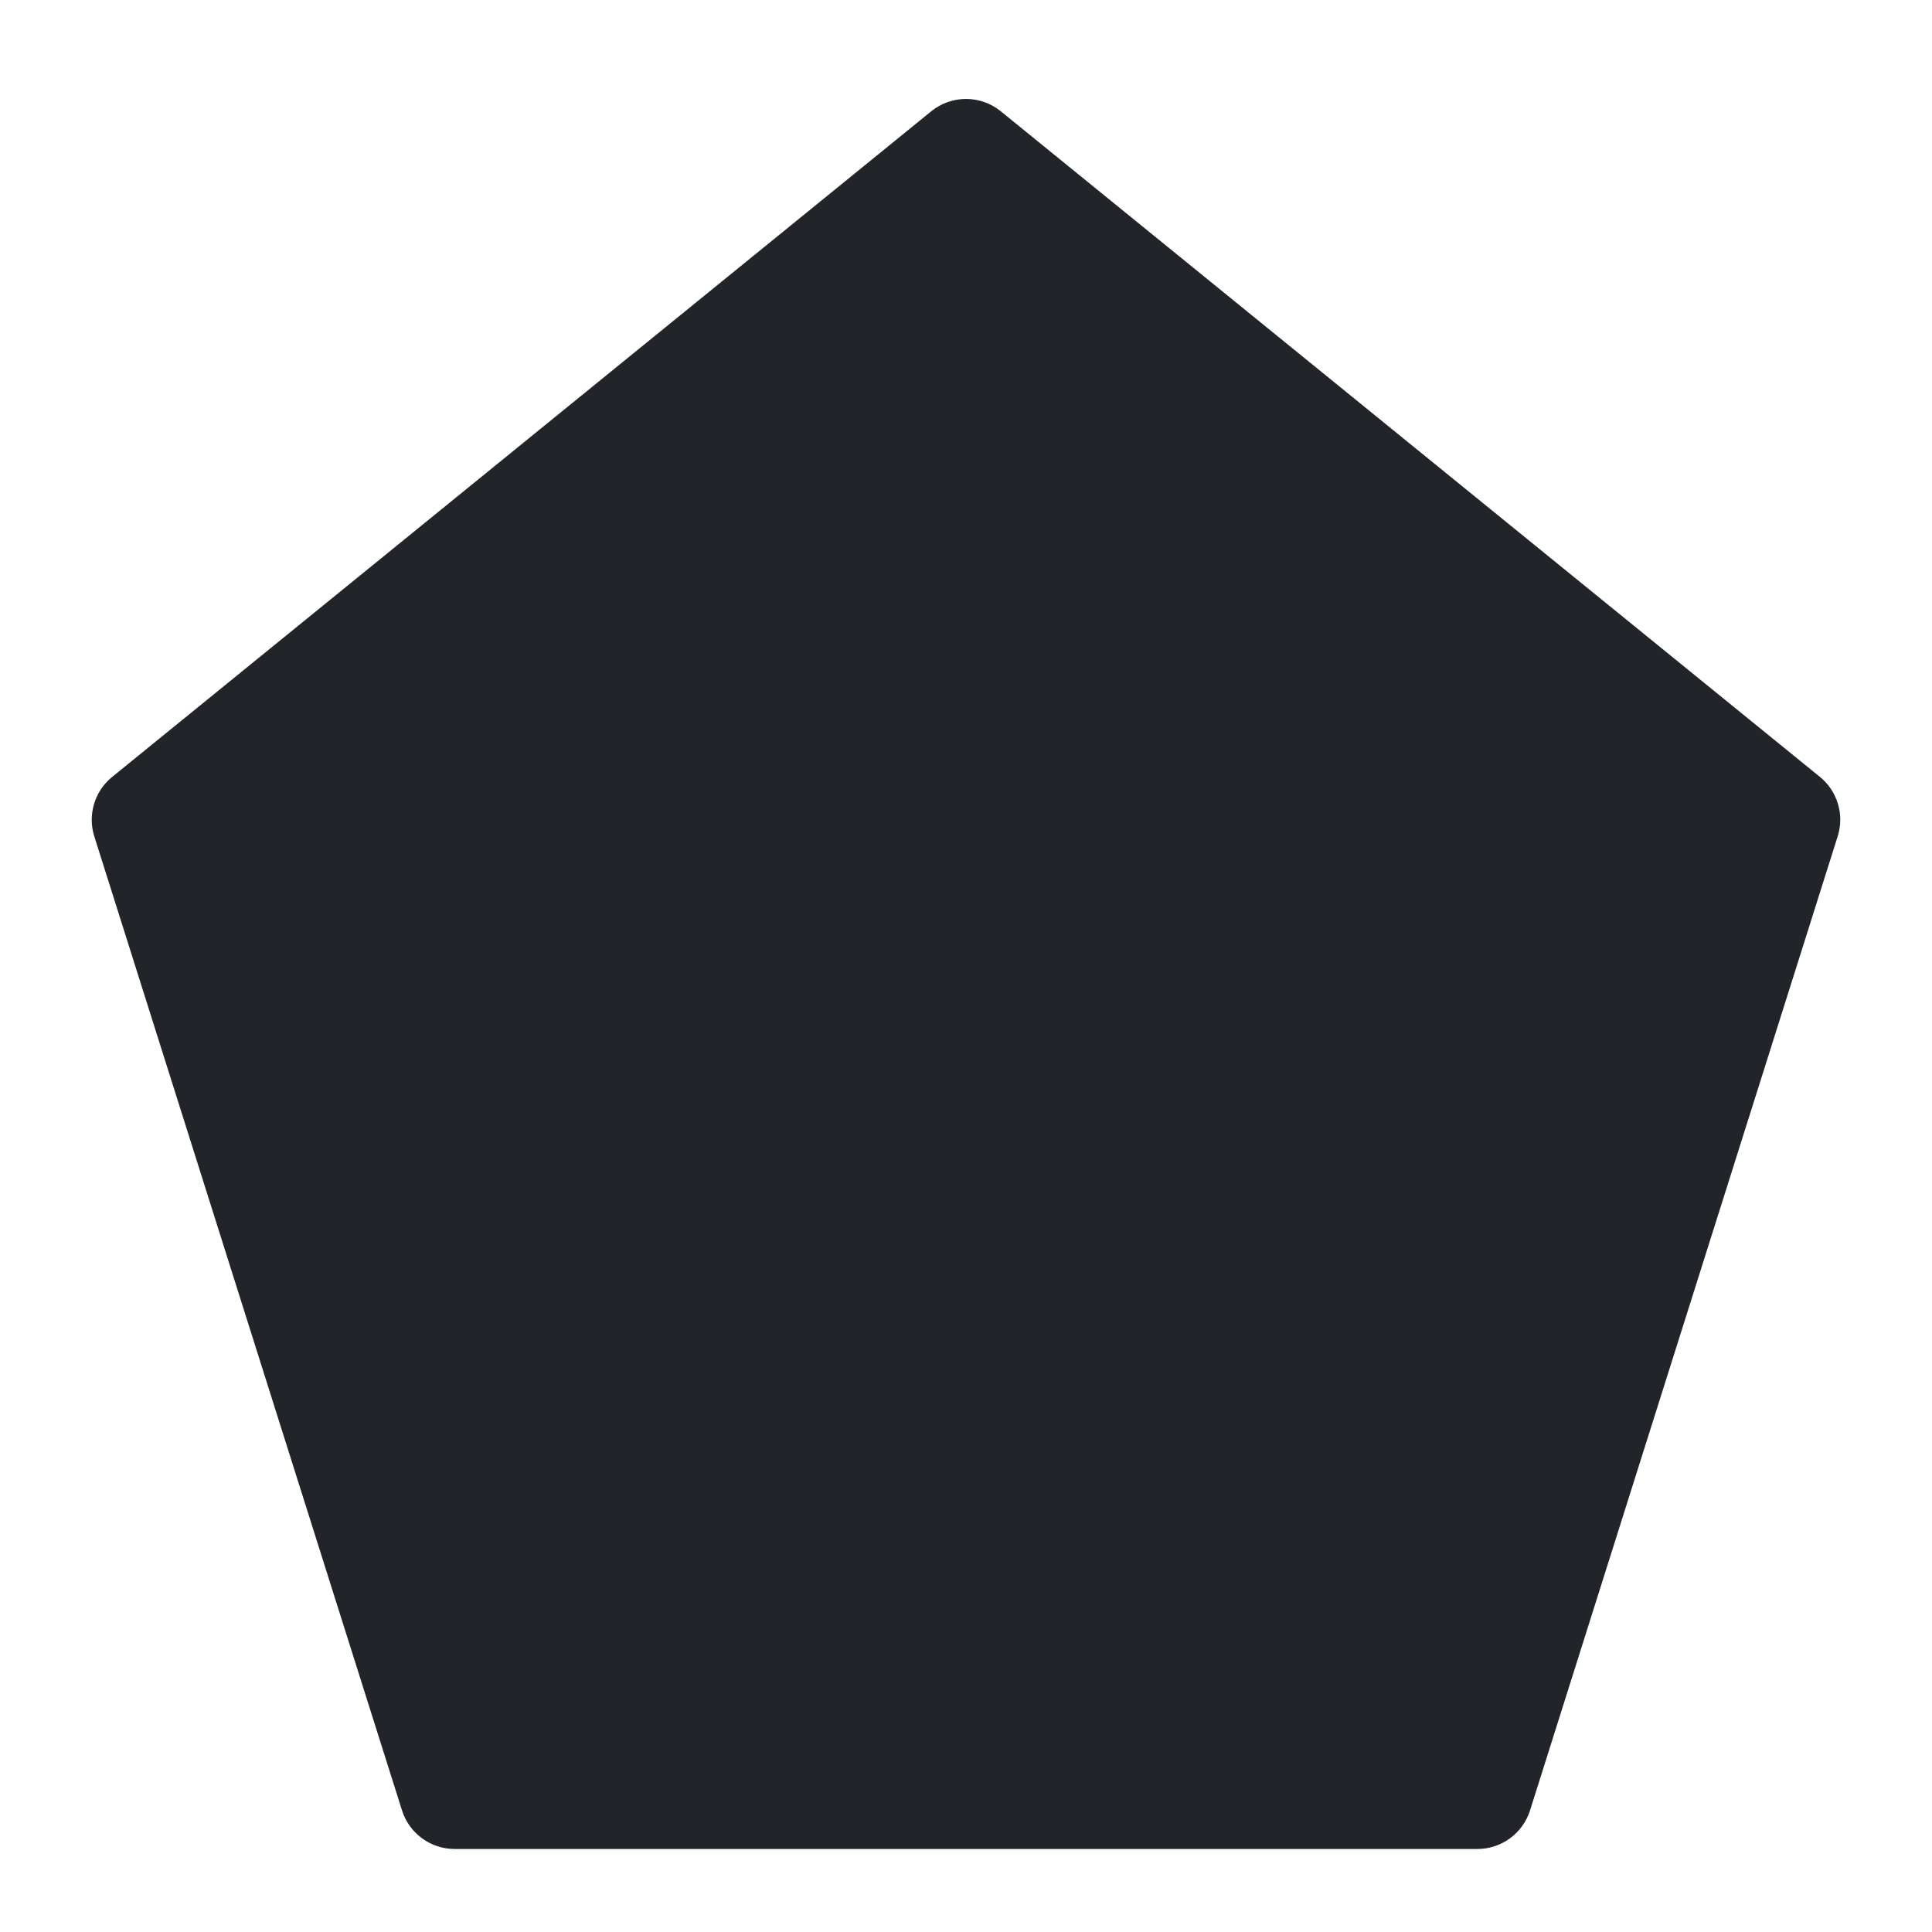 <svg width="256" height="256" viewBox="0 0 256 256" fill="none" xmlns="http://www.w3.org/2000/svg">
<g clip-path="url(#clip0_730_231)">
<path d="M123.393 14.744C124.696 13.687 126.323 13.11 128 13.11C129.678 13.11 131.304 13.687 132.607 14.744L241.139 102.933C242.277 103.856 243.111 105.1 243.533 106.503C243.956 107.906 243.947 109.403 243.508 110.801L202.734 239.896C202.265 241.375 201.338 242.667 200.087 243.585C198.835 244.502 197.324 244.998 195.772 245H60.228C58.674 244.997 57.162 244.499 55.91 243.579C54.658 242.658 53.733 241.363 53.266 239.881L12.492 110.816C12.053 109.418 12.044 107.92 12.467 106.517C12.889 105.114 13.723 103.871 14.861 102.947L123.379 14.759L123.393 14.744Z" fill="#212529"/>
</g>
<defs>
<clipPath id="clip0_730_231">
<rect width="234" height="234" fill="white" transform="translate(11 11)"/>
</clipPath>
</defs>
</svg>

